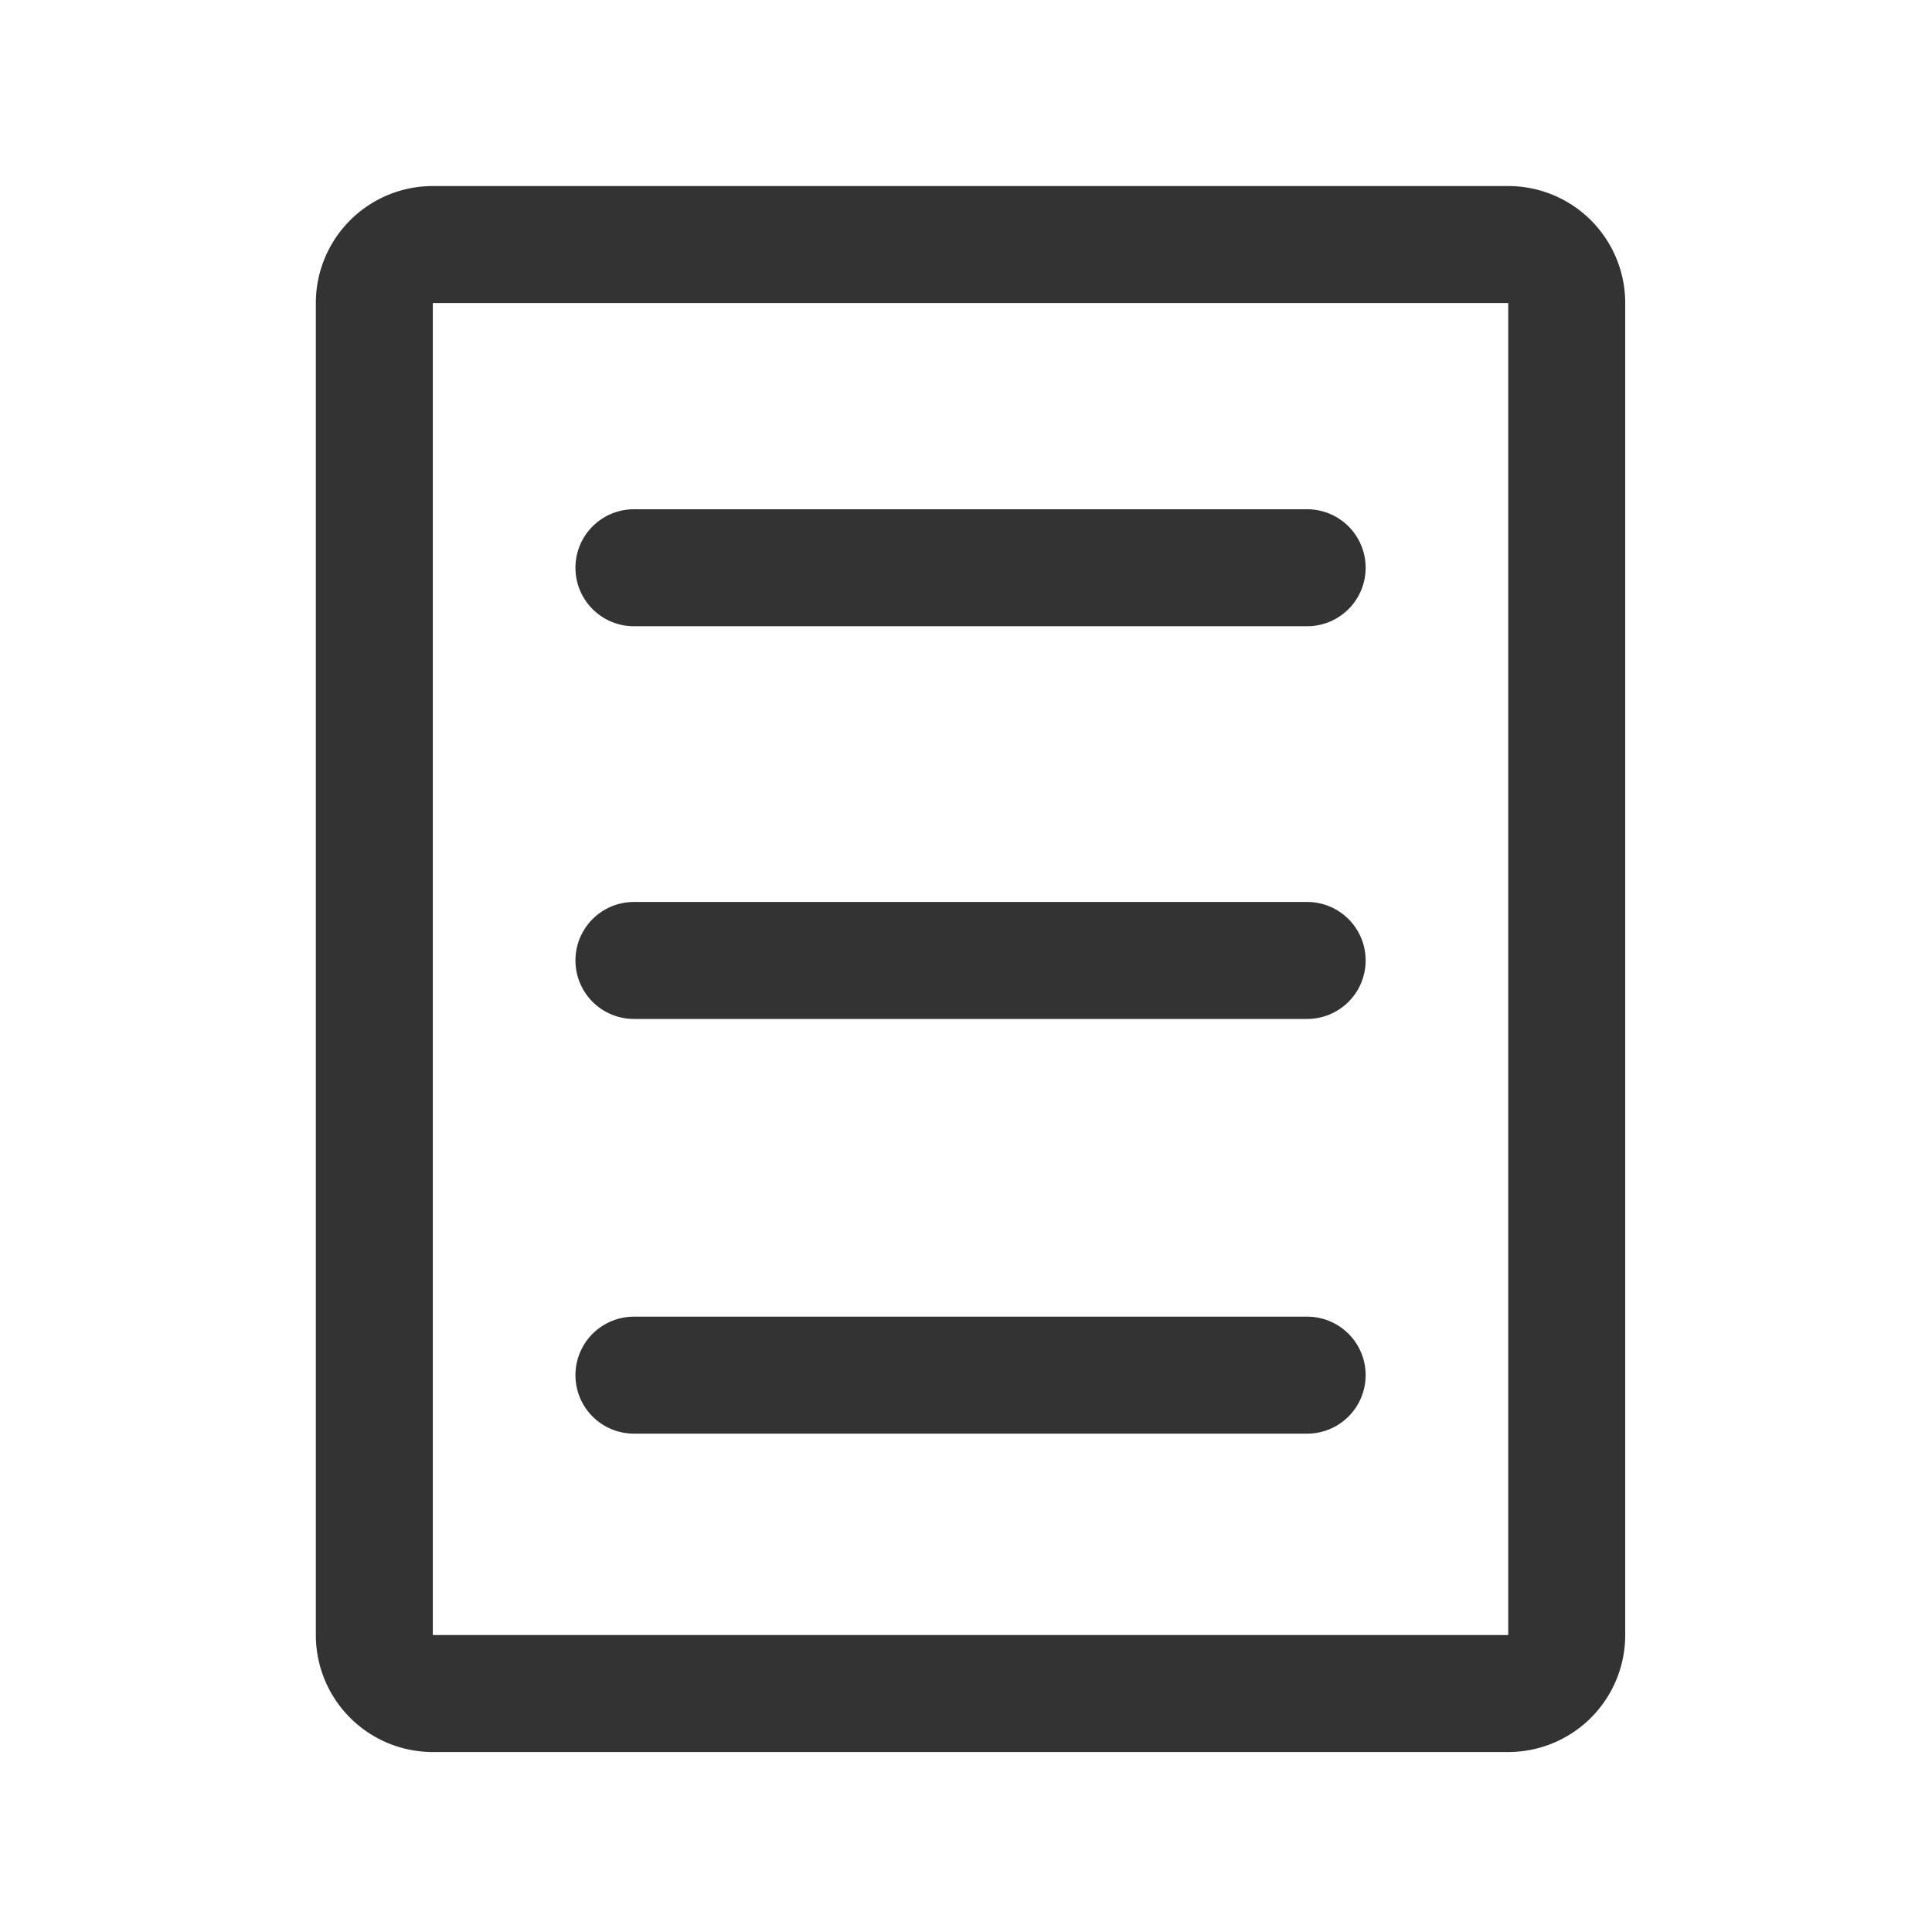 <?xml version="1.0" standalone="no"?><!DOCTYPE svg PUBLIC "-//W3C//DTD SVG 1.1//EN" "http://www.w3.org/Graphics/SVG/1.1/DTD/svg11.dtd"><svg class="icon" width="200px" height="200.00px" viewBox="0 0 1024 1024" version="1.1" xmlns="http://www.w3.org/2000/svg"><path fill="#333333" d="M799.4 98.61h-570a62 62 0 0 0-62 62v706a62 62 0 0 0 62 62h570a62 62 0 0 0 62-62v-706a62 62 0 0 0-62-62z m0 768h-570v-706h570z"  /><path fill="#333333" d="M336 331.92h356.82a31 31 0 0 0 0-62H336a31 31 0 0 0 0 62zM336 540.06h356.82a31 31 0 1 0 0-62H336a31 31 0 0 0 0 62zM336 759.86h356.82a31 31 0 0 0 0-62H336a31 31 0 1 0 0 62z"  /></svg>